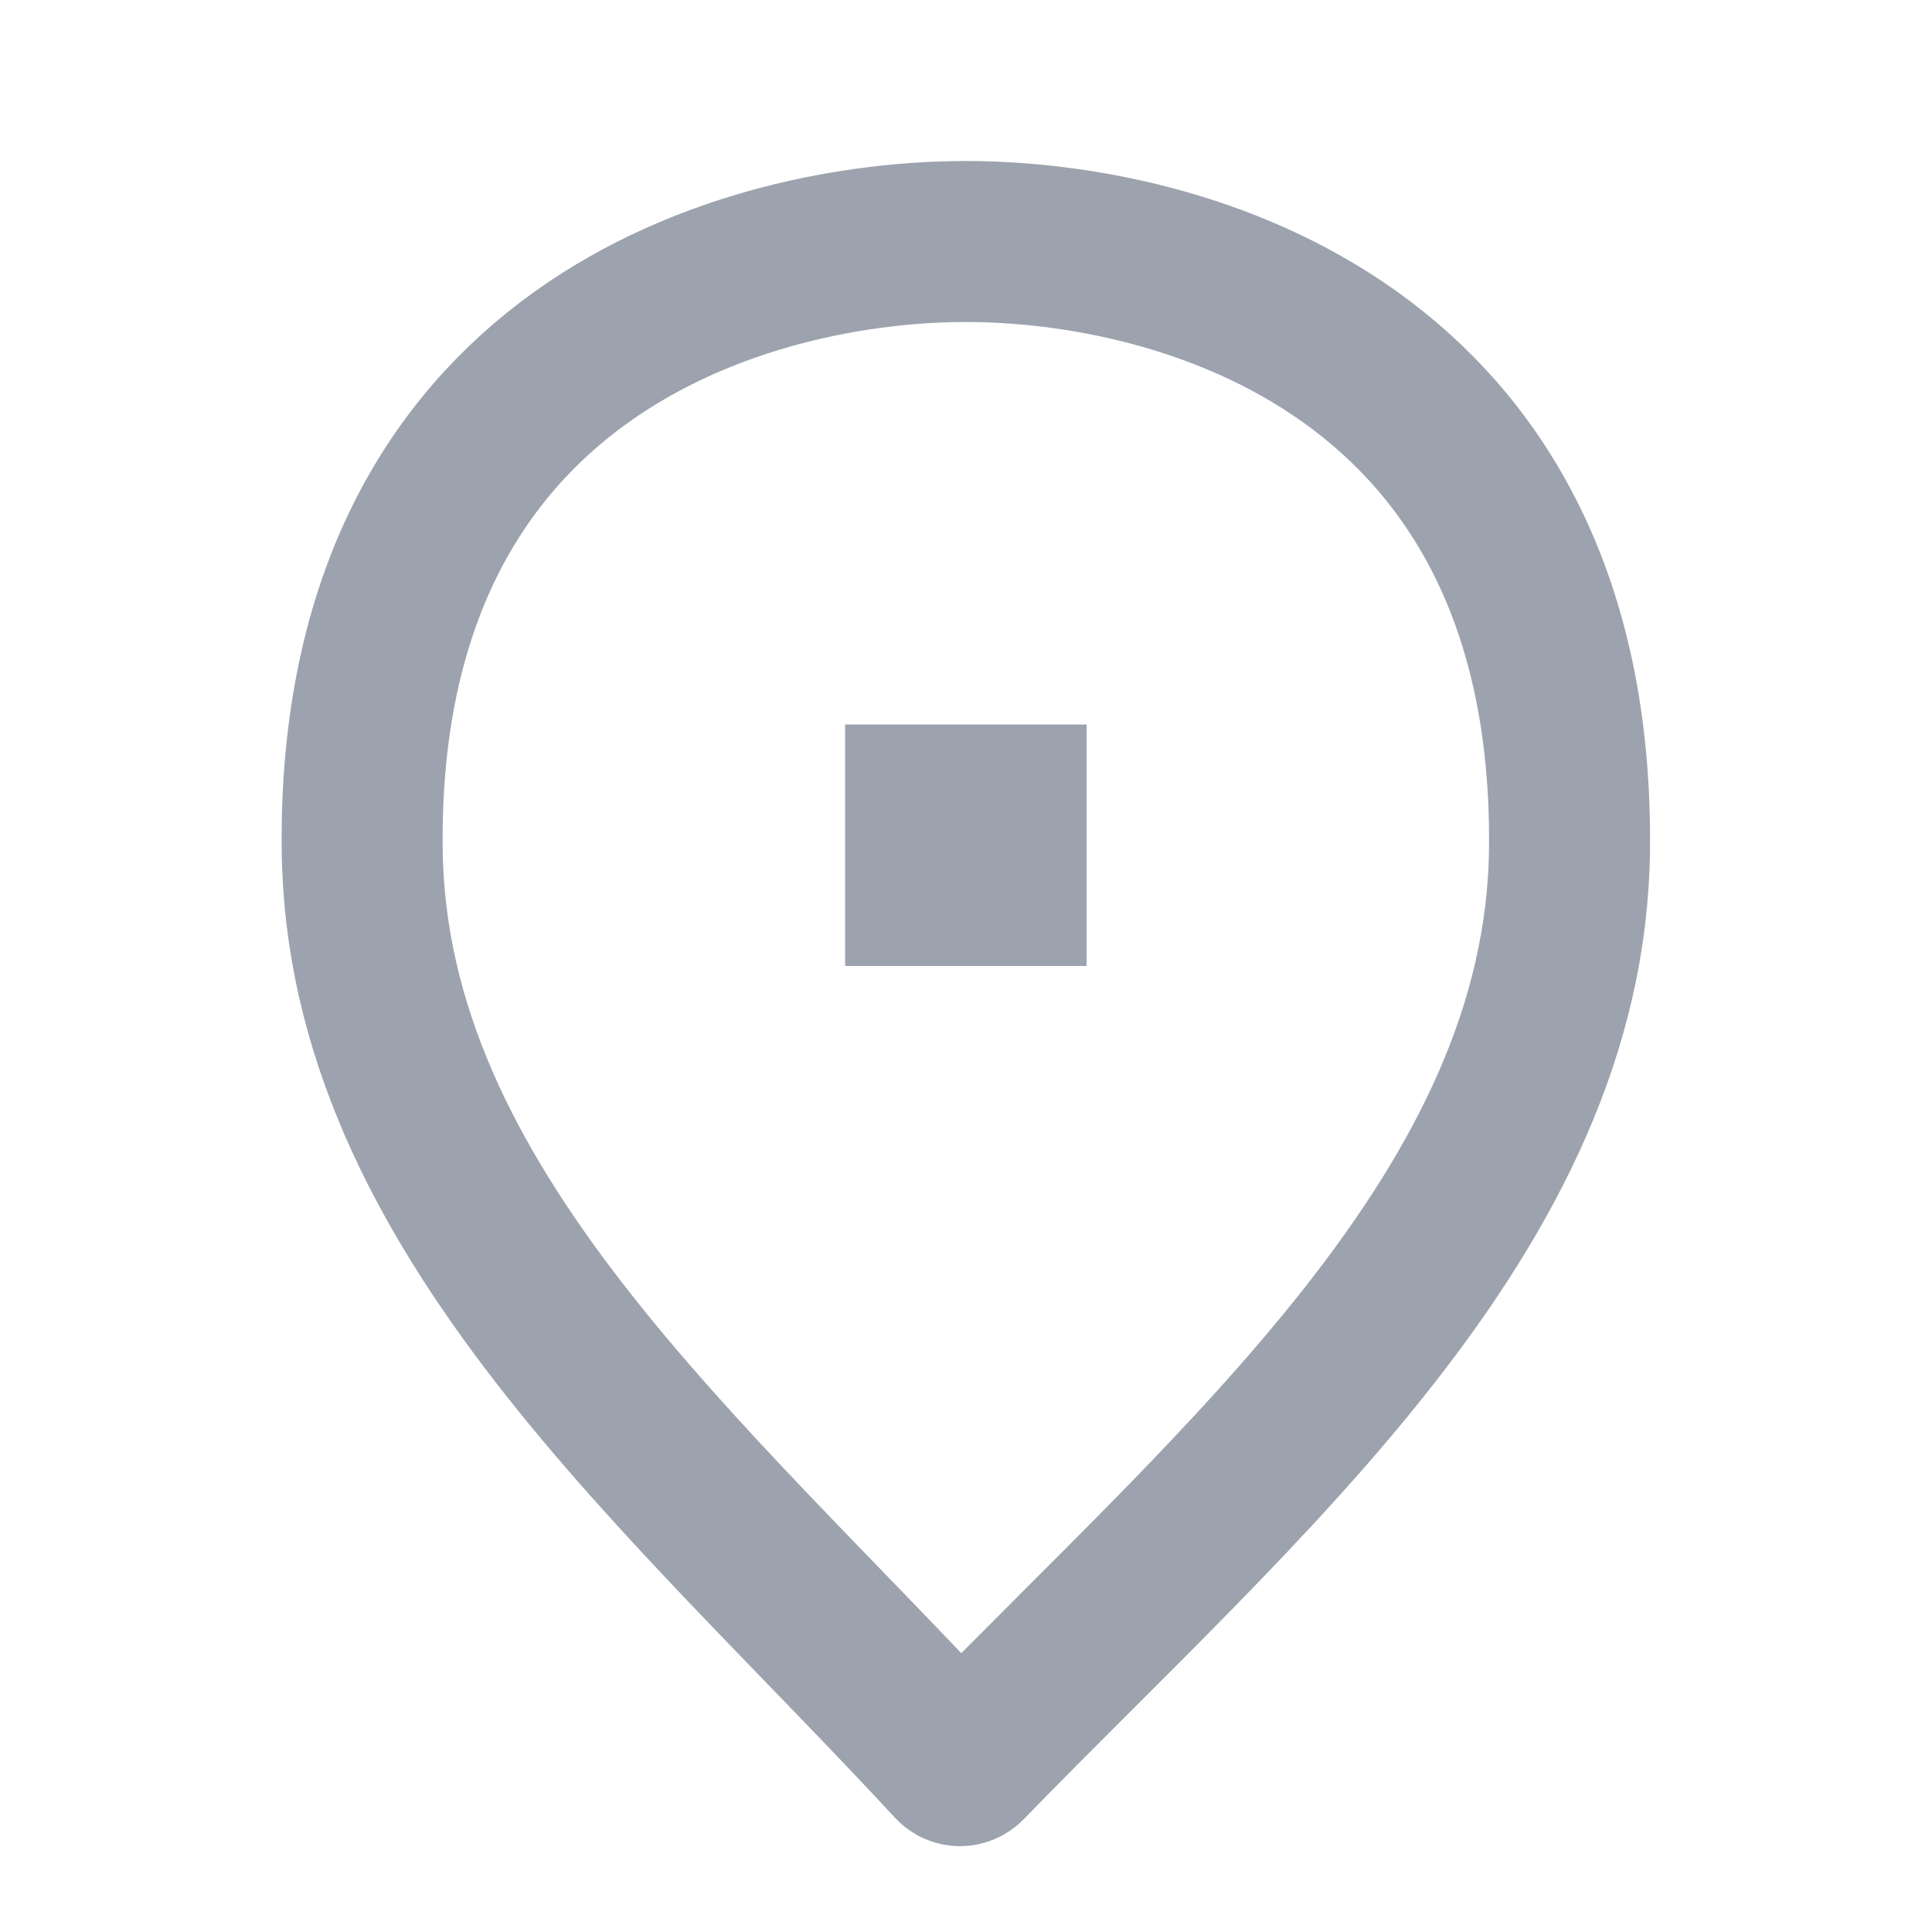 <svg width="24" height="24" viewBox="0 0 24 24" fill="none" xmlns="http://www.w3.org/2000/svg">
<path d="M4.499 10.537C4.44 4.309 9.333 3 11.998 3C14.663 3 19.556 4.309 19.497 10.537C19.455 15.033 15.415 18.387 11.998 21.904C11.957 21.945 11.891 21.944 11.852 21.902C8.54 18.318 4.541 15.032 4.499 10.537Z" stroke="#9DA3AE" stroke-width="2"/>
<rect x="10.498" y="9" width="3" height="3" fill="#9DA3AE"/>
</svg>
